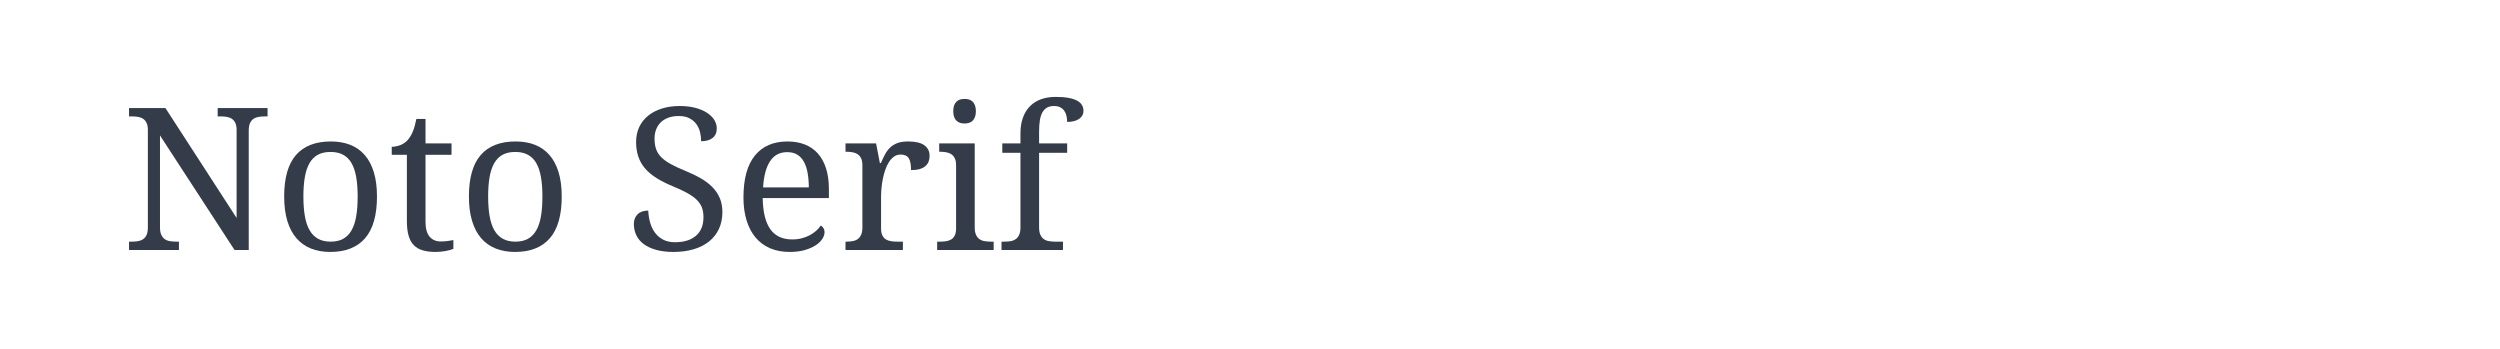 <?xml version="1.0" encoding="utf-8"?>
<!-- Generator: Adobe Illustrator 16.0.0, SVG Export Plug-In . SVG Version: 6.00 Build 0)  -->
<!DOCTYPE svg PUBLIC "-//W3C//DTD SVG 1.1//EN" "http://www.w3.org/Graphics/SVG/1.1/DTD/svg11.dtd">
<svg version="1.1" id="图层_1" xmlns="http://www.w3.org/2000/svg" xmlns:xlink="http://www.w3.org/1999/xlink" x="0px" y="0px"
	 width="258px" height="36px" viewBox="0 0 258 36" enable-background="new 0 0 258 36" xml:space="preserve">
<g>
	<path fill="#343C49" d="M24.206,25.801l-7.695-11.822v9.488c0,0.32,0.045,0.576,0.135,0.77c0.091,0.195,0.211,0.344,0.361,0.447
		c0.15,0.104,0.329,0.172,0.536,0.205s0.424,0.049,0.651,0.049h0.271v0.863h-5.15v-0.863h0.26c0.234,0,0.453-0.016,0.657-0.049
		c0.203-0.033,0.382-0.102,0.536-0.205c0.154-0.104,0.274-0.252,0.361-0.447c0.087-0.193,0.13-0.449,0.13-0.77V13.406
		c0-0.301-0.045-0.543-0.136-0.727c-0.09-0.184-0.212-0.326-0.365-0.426c-0.154-0.1-0.333-0.164-0.537-0.195
		c-0.204-0.029-0.419-0.045-0.646-0.045h-0.26v-0.861h3.757l7.344,11.342v-9.088c0-0.301-0.045-0.543-0.136-0.727
		c-0.089-0.184-0.211-0.326-0.365-0.426s-0.333-0.164-0.536-0.195c-0.204-0.029-0.419-0.045-0.646-0.045h-0.271v-0.861h5.15v0.861
		h-0.261c-0.234,0-0.453,0.018-0.656,0.049c-0.205,0.035-0.383,0.104-0.537,0.207c-0.153,0.104-0.273,0.252-0.36,0.445
		s-0.13,0.451-0.13,0.771v12.314H24.206z"/>
	<path fill="#343C49" d="M38.904,20.279c0,1.932-0.41,3.365-1.228,4.309C36.858,25.529,35.661,26,34.085,26
		c-0.742,0-1.406-0.115-1.994-0.352c-0.588-0.232-1.087-0.588-1.498-1.061c-0.411-0.475-0.725-1.07-0.941-1.789
		c-0.218-0.717-0.326-1.559-0.326-2.52c0-1.916,0.406-3.344,1.217-4.277c0.812-0.936,2.012-1.402,3.602-1.402
		c0.741,0,1.406,0.115,1.994,0.344c0.588,0.232,1.087,0.582,1.498,1.053c0.412,0.471,0.725,1.063,0.942,1.773
		C38.795,18.48,38.904,19.316,38.904,20.279z M31.31,20.279c0,0.762,0.05,1.434,0.15,2.014c0.1,0.582,0.262,1.066,0.486,1.459
		c0.224,0.391,0.514,0.686,0.872,0.887c0.357,0.199,0.793,0.299,1.307,0.299s0.949-0.1,1.302-0.299
		c0.354-0.201,0.642-0.496,0.862-0.887c0.221-0.393,0.379-0.877,0.476-1.459c0.097-0.58,0.145-1.252,0.145-2.014
		s-0.05-1.43-0.15-2.004c-0.101-0.574-0.261-1.053-0.481-1.438c-0.221-0.383-0.51-0.674-0.867-0.865
		c-0.357-0.195-0.793-0.291-1.307-0.291s-0.948,0.096-1.303,0.291c-0.354,0.191-0.641,0.482-0.861,0.865
		c-0.221,0.385-0.381,0.863-0.481,1.438S31.31,19.518,31.31,20.279z"/>
	<path fill="#343C49" d="M45.477,24.918c0.247,0,0.474-0.014,0.681-0.039c0.207-0.027,0.417-0.061,0.631-0.102v0.902
		c-0.087,0.041-0.2,0.08-0.34,0.121c-0.141,0.039-0.293,0.074-0.457,0.104c-0.164,0.031-0.335,0.055-0.516,0.072
		C45.296,25.992,45.126,26,44.966,26c-0.521,0-0.969-0.055-1.343-0.164c-0.374-0.111-0.681-0.289-0.922-0.537
		c-0.24-0.246-0.419-0.574-0.536-0.982c-0.117-0.406-0.175-0.904-0.175-1.492v-6.852h-1.563v-0.824c0.247,0,0.519-0.049,0.816-0.148
		c0.297-0.102,0.56-0.268,0.787-0.502c0.233-0.254,0.422-0.557,0.566-0.906c0.144-0.352,0.269-0.789,0.375-1.318h0.942v2.525h2.685
		v1.174h-2.685v6.912c0,0.701,0.142,1.215,0.426,1.543C44.623,24.754,45.002,24.918,45.477,24.918z"/>
	<path fill="#343C49" d="M57.97,20.279c0,1.932-0.409,3.365-1.228,4.309C55.925,25.529,54.728,26,53.151,26
		c-0.742,0-1.406-0.115-1.994-0.352c-0.587-0.232-1.087-0.588-1.498-1.061c-0.411-0.475-0.725-1.07-0.941-1.789
		c-0.218-0.717-0.326-1.559-0.326-2.52c0-1.916,0.406-3.344,1.217-4.277c0.812-0.936,2.012-1.402,3.602-1.402
		c0.741,0,1.406,0.115,1.994,0.344c0.588,0.232,1.087,0.582,1.498,1.053c0.412,0.471,0.725,1.063,0.942,1.773
		S57.97,19.316,57.97,20.279z M50.376,20.279c0,0.762,0.05,1.434,0.15,2.014c0.1,0.582,0.262,1.066,0.485,1.459
		c0.224,0.391,0.515,0.686,0.873,0.887c0.356,0.199,0.793,0.299,1.307,0.299s0.948-0.1,1.302-0.299
		c0.354-0.201,0.642-0.496,0.862-0.887c0.22-0.393,0.379-0.877,0.476-1.459c0.096-0.58,0.145-1.252,0.145-2.014
		s-0.05-1.43-0.15-2.004c-0.1-0.574-0.26-1.053-0.481-1.438c-0.22-0.383-0.509-0.674-0.867-0.865
		c-0.357-0.195-0.793-0.291-1.307-0.291c-0.515,0-0.949,0.096-1.303,0.291c-0.354,0.191-0.641,0.482-0.861,0.865
		c-0.221,0.385-0.381,0.863-0.481,1.438S50.376,19.518,50.376,20.279z"/>
	<path fill="#343C49" d="M69.502,26c-0.668,0-1.258-0.07-1.768-0.209c-0.512-0.143-0.939-0.336-1.283-0.588
		c-0.344-0.25-0.603-0.555-0.776-0.91c-0.174-0.357-0.261-0.75-0.261-1.178c0-0.414,0.128-0.748,0.386-1.002
		c0.257-0.254,0.623-0.381,1.097-0.381c0.02,0.428,0.085,0.838,0.196,1.232c0.109,0.395,0.275,0.742,0.496,1.041
		c0.22,0.303,0.501,0.543,0.841,0.723c0.341,0.18,0.751,0.27,1.232,0.27c0.922,0,1.641-0.221,2.16-0.666
		c0.517-0.443,0.776-1.084,0.776-1.918c0-0.375-0.053-0.705-0.16-0.992s-0.284-0.553-0.531-0.797
		c-0.247-0.242-0.573-0.479-0.977-0.701c-0.404-0.223-0.906-0.459-1.507-0.705c-0.635-0.262-1.189-0.541-1.663-0.838
		c-0.475-0.297-0.869-0.627-1.183-0.992c-0.314-0.363-0.547-0.77-0.701-1.217s-0.23-0.951-0.23-1.514
		c0-0.588,0.112-1.111,0.335-1.572s0.536-0.85,0.937-1.168c0.401-0.316,0.875-0.559,1.423-0.727c0.547-0.166,1.146-0.25,1.793-0.25
		c0.614,0,1.159,0.064,1.633,0.191s0.875,0.297,1.203,0.512c0.327,0.213,0.576,0.459,0.746,0.734
		c0.171,0.277,0.255,0.566,0.255,0.867c0,0.441-0.145,0.773-0.436,0.996c-0.29,0.225-0.683,0.336-1.177,0.336
		c0-0.32-0.039-0.637-0.115-0.945c-0.077-0.313-0.206-0.588-0.386-0.832s-0.417-0.443-0.711-0.596
		c-0.294-0.154-0.658-0.23-1.092-0.23c-0.394,0-0.747,0.055-1.057,0.164c-0.311,0.111-0.573,0.268-0.787,0.471
		s-0.377,0.451-0.491,0.736c-0.114,0.289-0.17,0.609-0.17,0.963c0,0.408,0.053,0.766,0.16,1.076s0.286,0.592,0.536,0.842
		c0.251,0.252,0.58,0.488,0.987,0.711c0.407,0.225,0.908,0.457,1.503,0.697c0.601,0.248,1.137,0.508,1.608,0.781
		c0.47,0.273,0.87,0.58,1.197,0.916c0.327,0.338,0.578,0.717,0.751,1.133c0.174,0.418,0.261,0.891,0.261,1.418
		c0,0.648-0.119,1.227-0.356,1.738c-0.237,0.512-0.576,0.943-1.017,1.297c-0.44,0.354-0.972,0.623-1.593,0.807S70.271,26,69.502,26z
		"/>
	<path fill="#343C49" d="M81.485,26c-0.742,0-1.408-0.125-1.999-0.375c-0.591-0.25-1.09-0.617-1.498-1.098
		c-0.408-0.48-0.72-1.07-0.937-1.768c-0.218-0.699-0.326-1.492-0.326-2.379c0-1.918,0.394-3.361,1.182-4.328
		c0.789-0.971,1.911-1.453,3.367-1.453c0.661,0,1.256,0.104,1.783,0.309c0.528,0.209,0.975,0.518,1.343,0.928
		c0.367,0.41,0.649,0.922,0.847,1.533c0.197,0.611,0.295,1.32,0.295,2.129v0.941H78.71c0.013,0.748,0.088,1.391,0.226,1.93
		c0.137,0.537,0.333,0.98,0.591,1.326c0.257,0.348,0.573,0.604,0.947,0.768s0.805,0.246,1.292,0.246
		c0.354,0,0.683-0.041,0.987-0.121s0.58-0.188,0.827-0.32s0.466-0.287,0.656-0.457c0.191-0.17,0.346-0.348,0.466-0.535
		c0.094,0.039,0.182,0.123,0.266,0.25c0.083,0.127,0.125,0.277,0.125,0.451c0,0.207-0.074,0.43-0.221,0.666
		c-0.147,0.238-0.371,0.457-0.671,0.656c-0.3,0.201-0.676,0.367-1.127,0.502C82.623,25.934,82.093,26,81.485,26z M81.235,15.701
		c-0.762,0-1.348,0.309-1.758,0.926c-0.411,0.619-0.653,1.521-0.727,2.711h4.719c0-0.541-0.041-1.035-0.121-1.482
		c-0.08-0.449-0.207-0.832-0.38-1.152c-0.174-0.32-0.403-0.568-0.687-0.742C81.998,15.787,81.649,15.701,81.235,15.701z"/>
	<path fill="#343C49" d="M93.177,25.801h-5.921v-0.863h0.06c0.234,0,0.452-0.016,0.656-0.049c0.204-0.033,0.381-0.102,0.531-0.205
		c0.151-0.104,0.271-0.252,0.361-0.447c0.09-0.193,0.135-0.449,0.135-0.77v-6.404c0-0.299-0.045-0.541-0.135-0.725
		c-0.09-0.186-0.212-0.326-0.366-0.428c-0.154-0.1-0.333-0.166-0.536-0.199s-0.419-0.051-0.646-0.051h-0.06v-0.861h3.156
		l0.391,2.033h0.101c0.133-0.307,0.271-0.596,0.411-0.865c0.14-0.271,0.312-0.508,0.516-0.711s0.456-0.363,0.757-0.482
		c0.3-0.117,0.678-0.174,1.132-0.174c0.749,0,1.304,0.129,1.668,0.389c0.364,0.262,0.546,0.629,0.546,1.104
		c0,0.215-0.035,0.41-0.105,0.592c-0.07,0.18-0.182,0.336-0.336,0.465c-0.153,0.131-0.351,0.23-0.591,0.301
		c-0.241,0.07-0.535,0.105-0.882,0.105c0-0.568-0.08-0.977-0.24-1.229c-0.161-0.25-0.441-0.375-0.842-0.375
		c-0.254,0-0.481,0.072-0.681,0.215c-0.201,0.145-0.375,0.334-0.526,0.572c-0.15,0.238-0.277,0.508-0.381,0.816
		c-0.104,0.307-0.187,0.623-0.25,0.947c-0.064,0.322-0.109,0.645-0.135,0.967c-0.027,0.32-0.04,0.609-0.04,0.871v3.225
		c0,0.303,0.045,0.545,0.135,0.729c0.09,0.184,0.212,0.322,0.366,0.416c0.153,0.094,0.332,0.154,0.536,0.186
		c0.203,0.029,0.419,0.043,0.646,0.043h0.571V25.801z"/>
	<path fill="#343C49" d="M96.985,24.938c0.227,0,0.442-0.014,0.646-0.043c0.204-0.031,0.382-0.092,0.536-0.186
		s0.276-0.232,0.365-0.416c0.091-0.184,0.136-0.426,0.136-0.729v-6.502c0-0.299-0.045-0.541-0.136-0.725
		c-0.089-0.186-0.211-0.326-0.365-0.428c-0.154-0.1-0.333-0.166-0.536-0.199s-0.419-0.051-0.646-0.051h-0.06v-0.861h3.667v8.668
		c0,0.32,0.044,0.576,0.135,0.77c0.09,0.195,0.21,0.344,0.361,0.447c0.15,0.104,0.329,0.172,0.536,0.205s0.424,0.049,0.651,0.049
		h0.271v0.863h-5.831v-0.863H96.985z M98.377,11.473c0-0.24,0.03-0.441,0.09-0.602c0.06-0.16,0.144-0.291,0.25-0.391
		c0.106-0.1,0.23-0.17,0.371-0.211c0.14-0.039,0.294-0.059,0.461-0.059c0.16,0,0.311,0.02,0.451,0.059
		c0.14,0.041,0.262,0.111,0.366,0.211c0.103,0.1,0.187,0.23,0.25,0.391s0.096,0.361,0.096,0.602s-0.032,0.441-0.096,0.602
		s-0.147,0.291-0.25,0.391c-0.104,0.1-0.226,0.172-0.366,0.215c-0.14,0.045-0.291,0.064-0.451,0.064
		c-0.167,0-0.321-0.02-0.461-0.064c-0.14-0.043-0.264-0.115-0.371-0.215c-0.107-0.1-0.19-0.23-0.25-0.391
		C98.407,11.914,98.377,11.713,98.377,11.473z"/>
	<path fill="#343C49" d="M109.699,24.938v0.863h-6.342v-0.863h0.271c0.234,0,0.452-0.016,0.656-0.049
		c0.204-0.033,0.381-0.102,0.531-0.205c0.151-0.104,0.271-0.252,0.361-0.447c0.09-0.193,0.135-0.449,0.135-0.77v-7.695h-1.874
		v-0.973h1.874v-1.021c0-0.615,0.083-1.156,0.25-1.623c0.167-0.469,0.407-0.861,0.721-1.182c0.314-0.322,0.695-0.564,1.143-0.727
		c0.447-0.164,0.952-0.246,1.513-0.246c0.534,0,0.985,0.035,1.353,0.105s0.663,0.168,0.887,0.295
		c0.223,0.127,0.385,0.277,0.485,0.451s0.15,0.367,0.15,0.582c0,0.186-0.042,0.352-0.125,0.496c-0.083,0.143-0.2,0.264-0.35,0.359
		c-0.151,0.098-0.328,0.17-0.532,0.221c-0.204,0.051-0.429,0.074-0.676,0.074c0-0.205-0.022-0.408-0.065-0.605
		s-0.117-0.373-0.22-0.525c-0.104-0.154-0.242-0.277-0.416-0.371c-0.173-0.094-0.391-0.141-0.651-0.141
		c-0.294,0-0.54,0.057-0.737,0.17c-0.197,0.115-0.355,0.283-0.476,0.506c-0.12,0.225-0.206,0.5-0.255,0.828
		c-0.05,0.326-0.075,0.707-0.075,1.141v1.213h2.896v0.973h-2.896v7.695c0,0.32,0.045,0.576,0.135,0.77
		c0.09,0.195,0.21,0.344,0.361,0.447c0.15,0.104,0.329,0.172,0.536,0.205s0.424,0.049,0.651,0.049H109.699z"/>
</g>
</svg>
